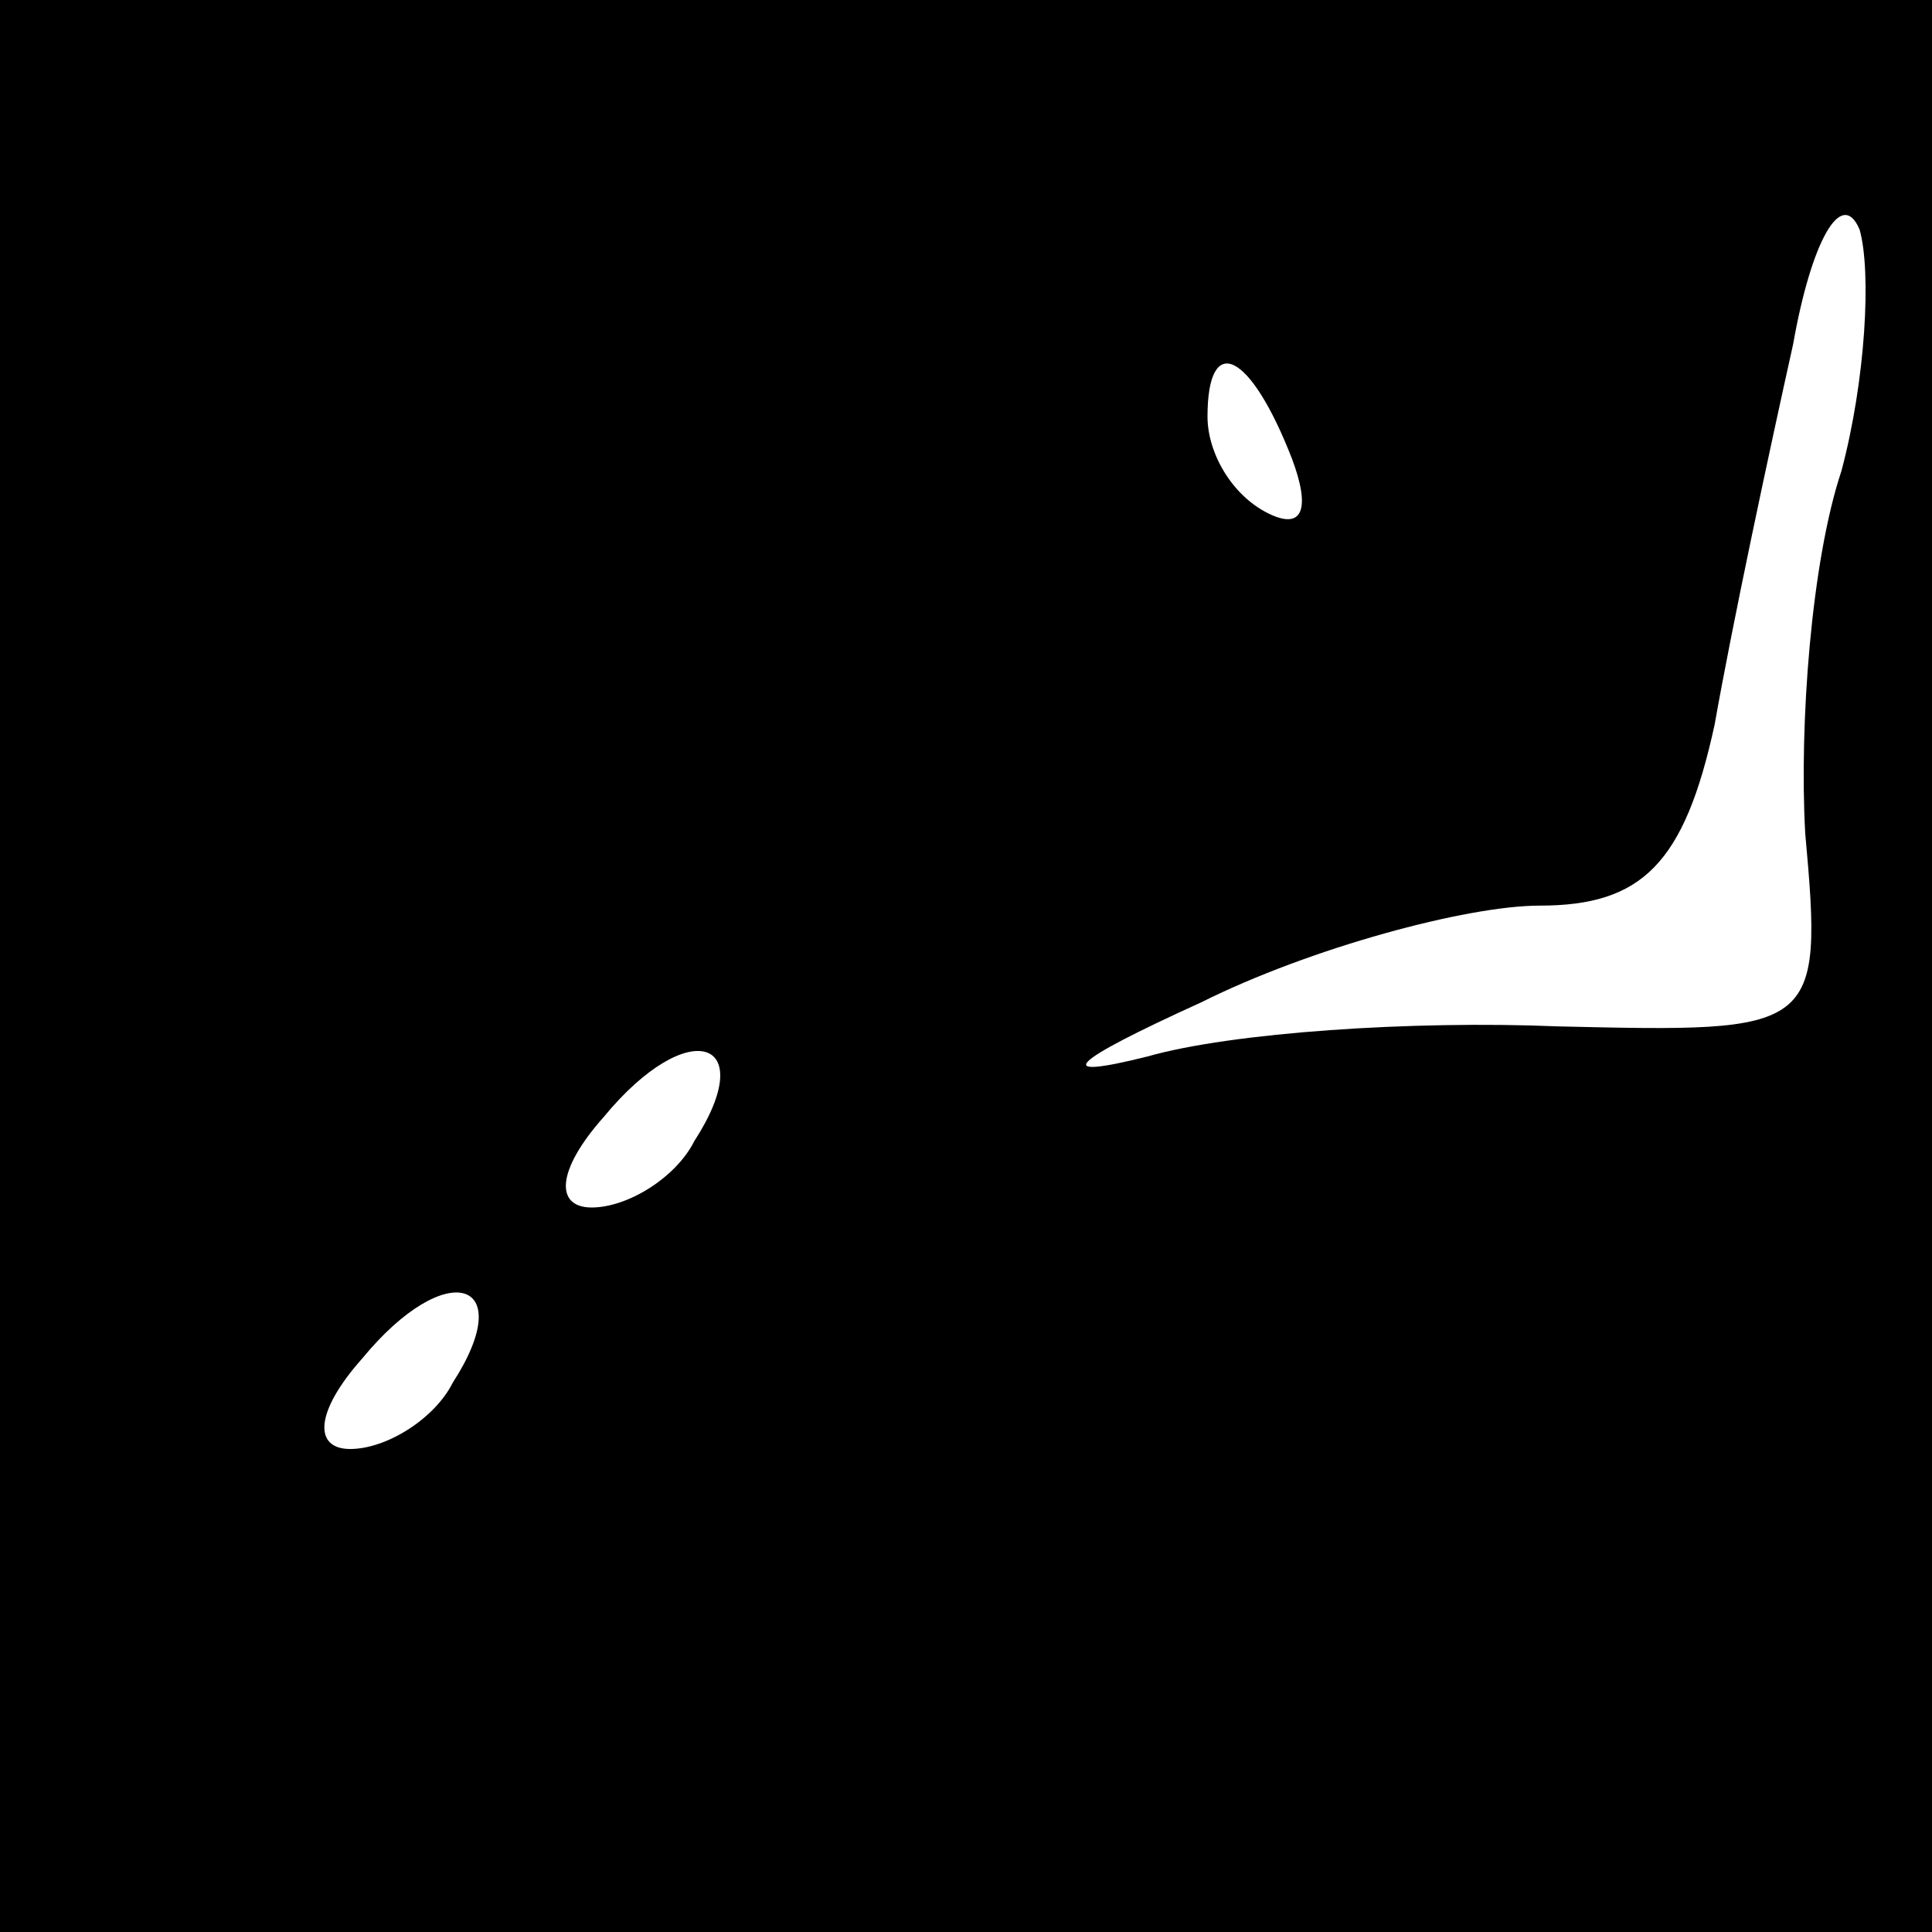 <?xml version="1.0" standalone="no"?>
<!DOCTYPE svg PUBLIC "-//W3C//DTD SVG 20010904//EN"
 "http://www.w3.org/TR/2001/REC-SVG-20010904/DTD/svg10.dtd">
<svg version="1.0" xmlns="http://www.w3.org/2000/svg"
 width="32pt" height="32pt" viewBox="0 0 32 32"
 preserveAspectRatio="xMidYMid meet">
<rect x="0" y="0" width="32" height="32" fill="#808080" stroke="none"/>
<g transform="translate(0,32) scale(0.1,-0.1)"
fill="#000000" stroke="none">
<path fill="#000000" stroke="none" d="M0 160 l0 -160 160 0 160 0 0 160 0
160 -160 0 -160 0 0 -160z"/>
<path fill="#ffffff" stroke="none" d="M305 242 c-5 -15 -7 -42 -6 -60 3 -33
2 -33 -41 -32 -24 1 -54 -1 -68 -5 -16 -4 -13 -1 9 9 18 9 44 16 56 16 17 0
24 7 29 30 3 17 9 45 13 63 3 17 8 26 11 19 2 -7 1 -25 -3 -40z"/>
<path fill="#ffffff" stroke="none" d="M214 244 c3 -8 2 -12 -4 -9 -6 3 -10
10 -10 16 0 14 7 11 14 -7z"/>
<path fill="#ffffff" stroke="none" d="M115 131 c-3 -6 -11 -11 -17 -11 -6 0
-6 6 2 15 14 17 26 13 15 -4z"/>
<path fill="#ffffff" stroke="none" d="M75 91 c-3 -6 -11 -11 -17 -11 -6 0 -6
6 2 15 14 17 26 13 15 -4z"/>
</g>
</svg>
